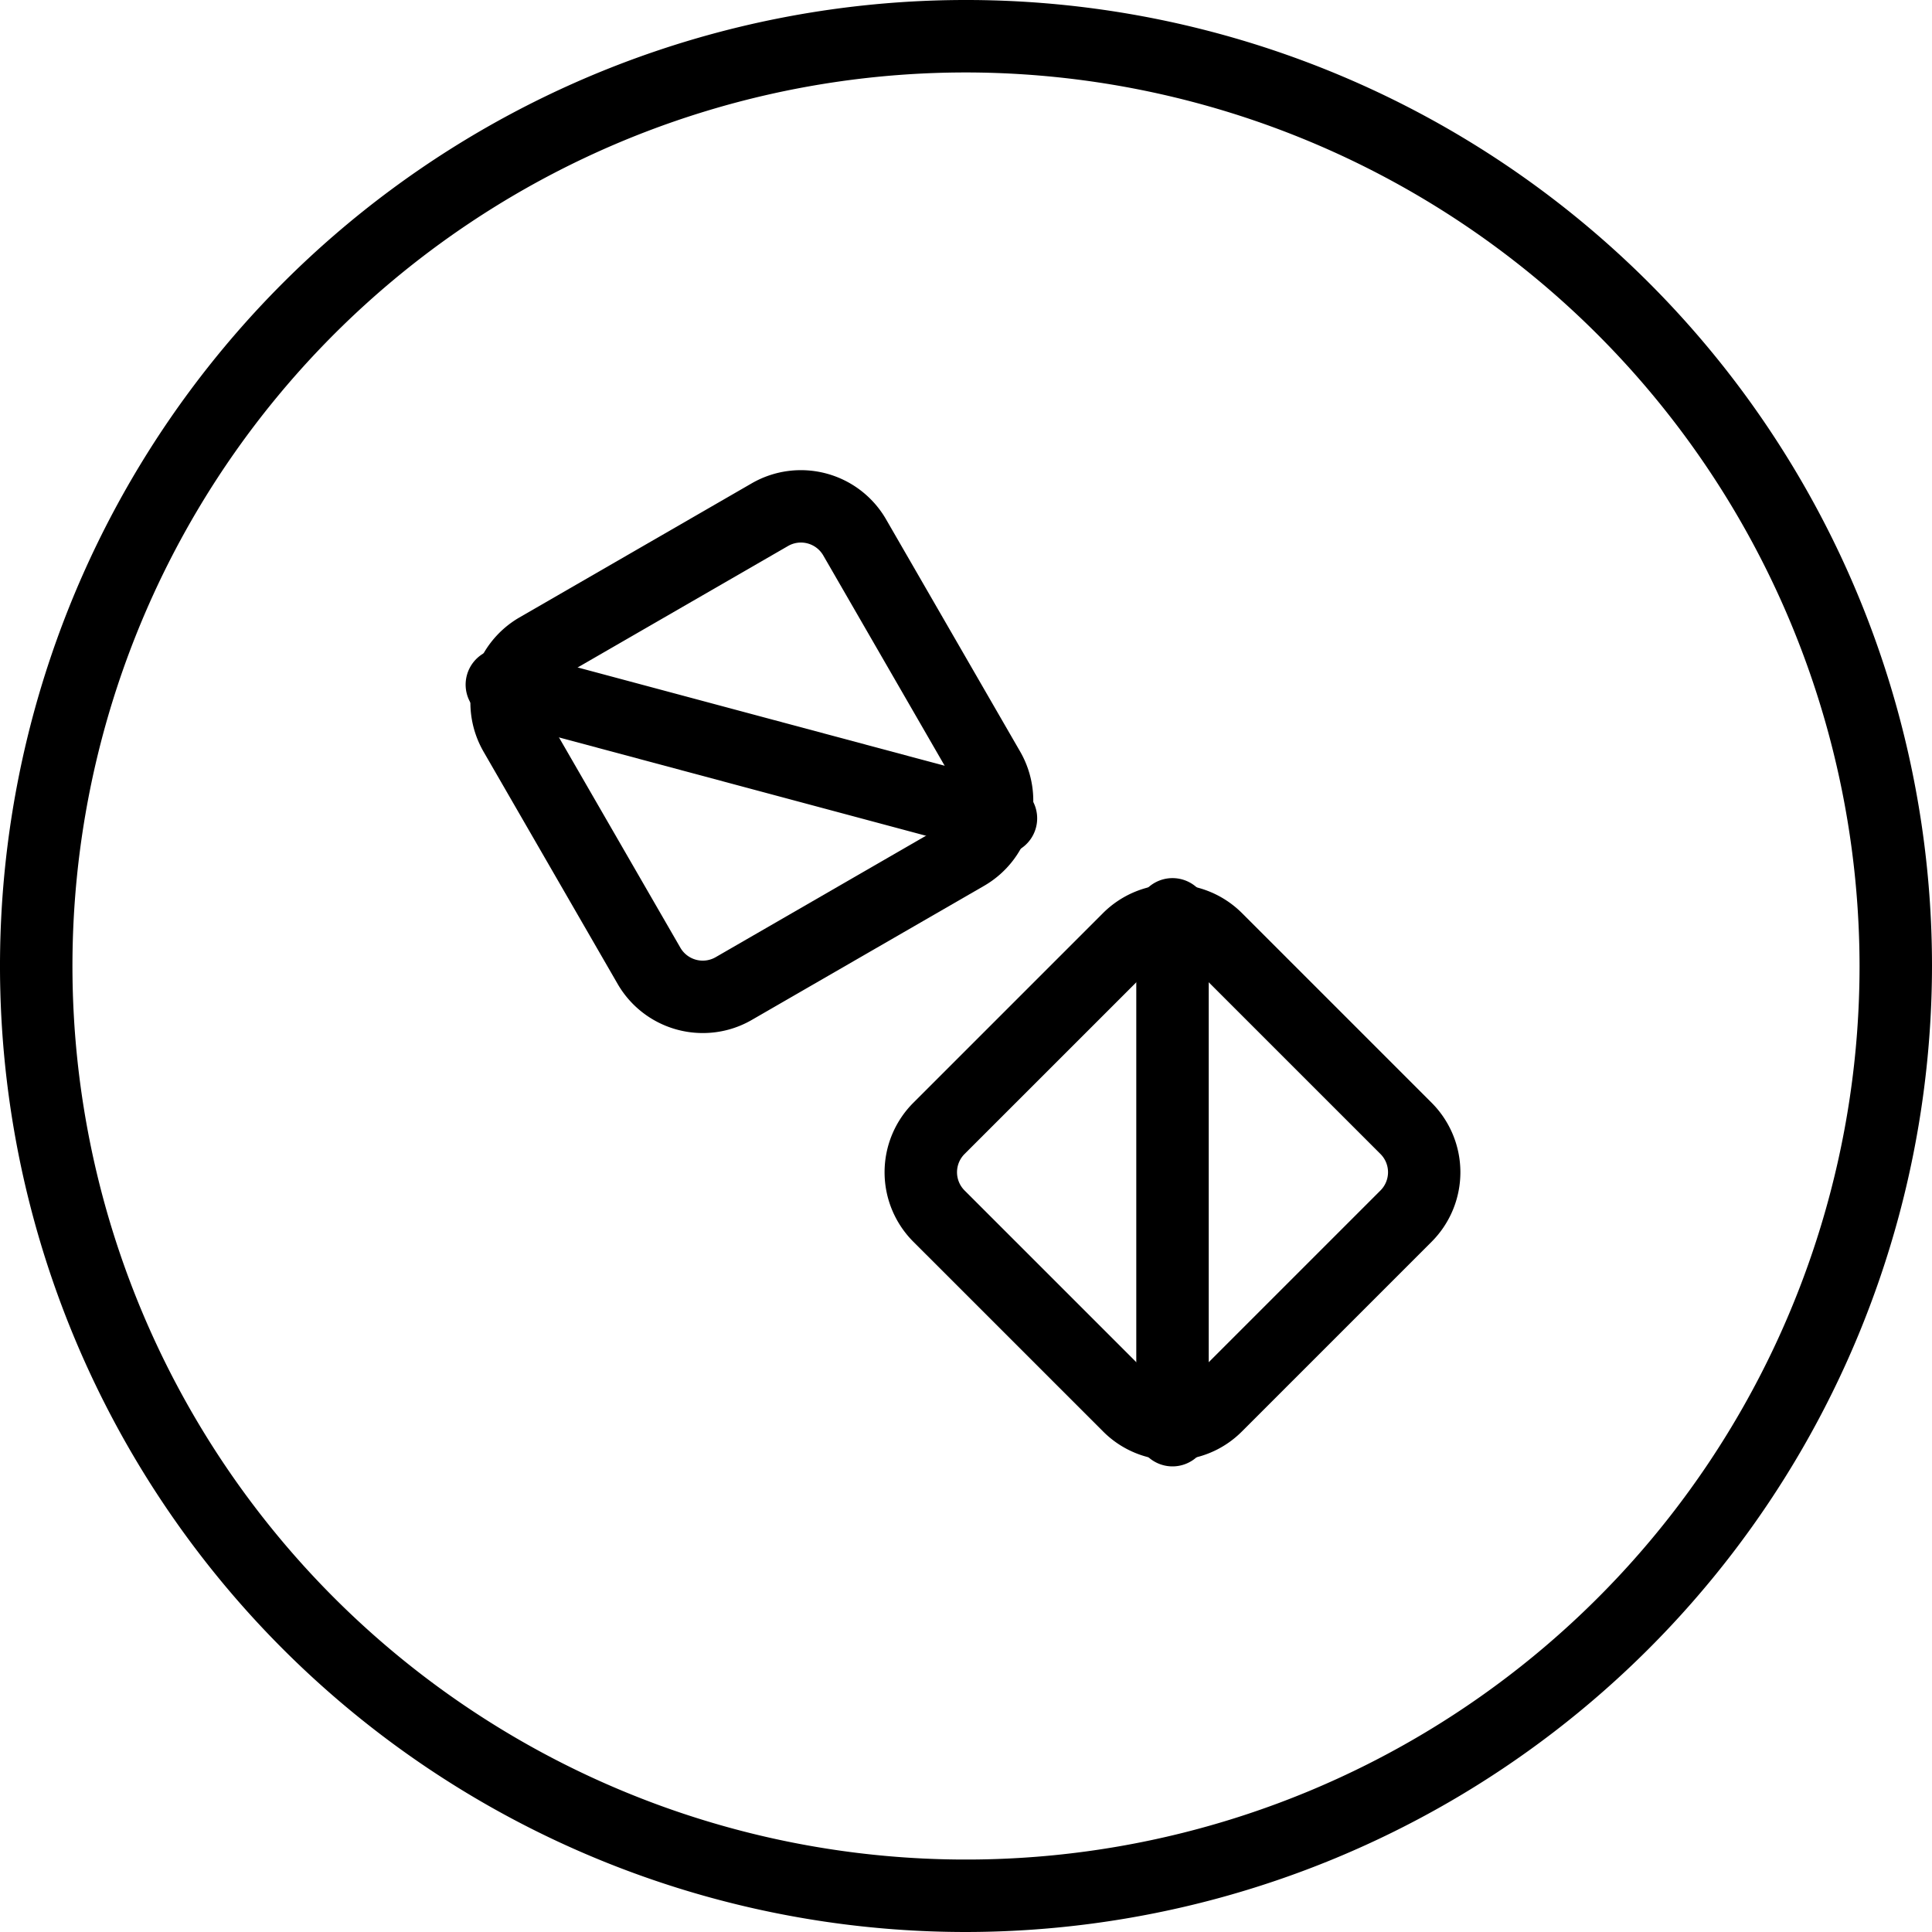 <svg xmlns="http://www.w3.org/2000/svg" viewBox="0 0 80 80"><title>alo_icon_activity_games-small</title><path d="M40,80A40,40,0,1,1,80,40,40.045,40.045,0,0,1,40,80ZM40,3A37,37,0,1,0,77,40,37.042,37.042,0,0,0,40,3Z"/><path d="M48.551,60.464a4.04,4.04,0,0,1-2.875-1.191L37.818,51.416a4.07,4.07,0,0,1,0-5.751l7.857-7.857a4.072,4.072,0,0,1,5.751-0L59.283,45.665a4.073,4.073,0,0,1,0,5.751l-7.857,7.857A4.04,4.04,0,0,1,48.551,60.464Zm0-20.847a1.063,1.063,0,0,0-.754.312l-7.857,7.856a1.068,1.068,0,0,0,0,1.509l7.857,7.857a1.068,1.068,0,0,0,1.509,0l7.857-7.857a1.068,1.068,0,0,0-0-1.509L49.305,39.929A1.065,1.065,0,0,0,48.551,39.618Z"/><path d="M29.105,42.776a4.069,4.069,0,0,1-3.529-2.032L20.021,31.122a4.072,4.072,0,0,1,1.488-5.555l9.623-5.556A4.073,4.073,0,0,1,36.687,21.499l5.556,9.623a4.071,4.071,0,0,1-1.488,5.555l-9.623,5.555A4.037,4.037,0,0,1,29.105,42.776Zm4.058-20.31a1.063,1.063,0,0,0-.532.143l-9.622,5.555a1.068,1.068,0,0,0-.39,1.458l5.555,9.623a1.07,1.07,0,0,0,1.458.391l9.623-5.556v-0a1.067,1.067,0,0,0,.39-1.457l-5.555-9.623A1.068,1.068,0,0,0,33.164,22.466Z"/><path d="M48.551,60.72a1.5,1.5,0,0,1-1.5-1.5V37.861a1.5,1.5,0,1,1,3,0v21.358A1.5,1.5,0,0,1,48.551,60.72Z"/><path d="M41.448,35.386a1.489,1.489,0,0,1-.389-.052L20.428,29.807a1.5,1.5,0,1,1,.776-2.897L41.835,32.437a1.5,1.5,0,0,1-.387,2.949Z"/></svg>